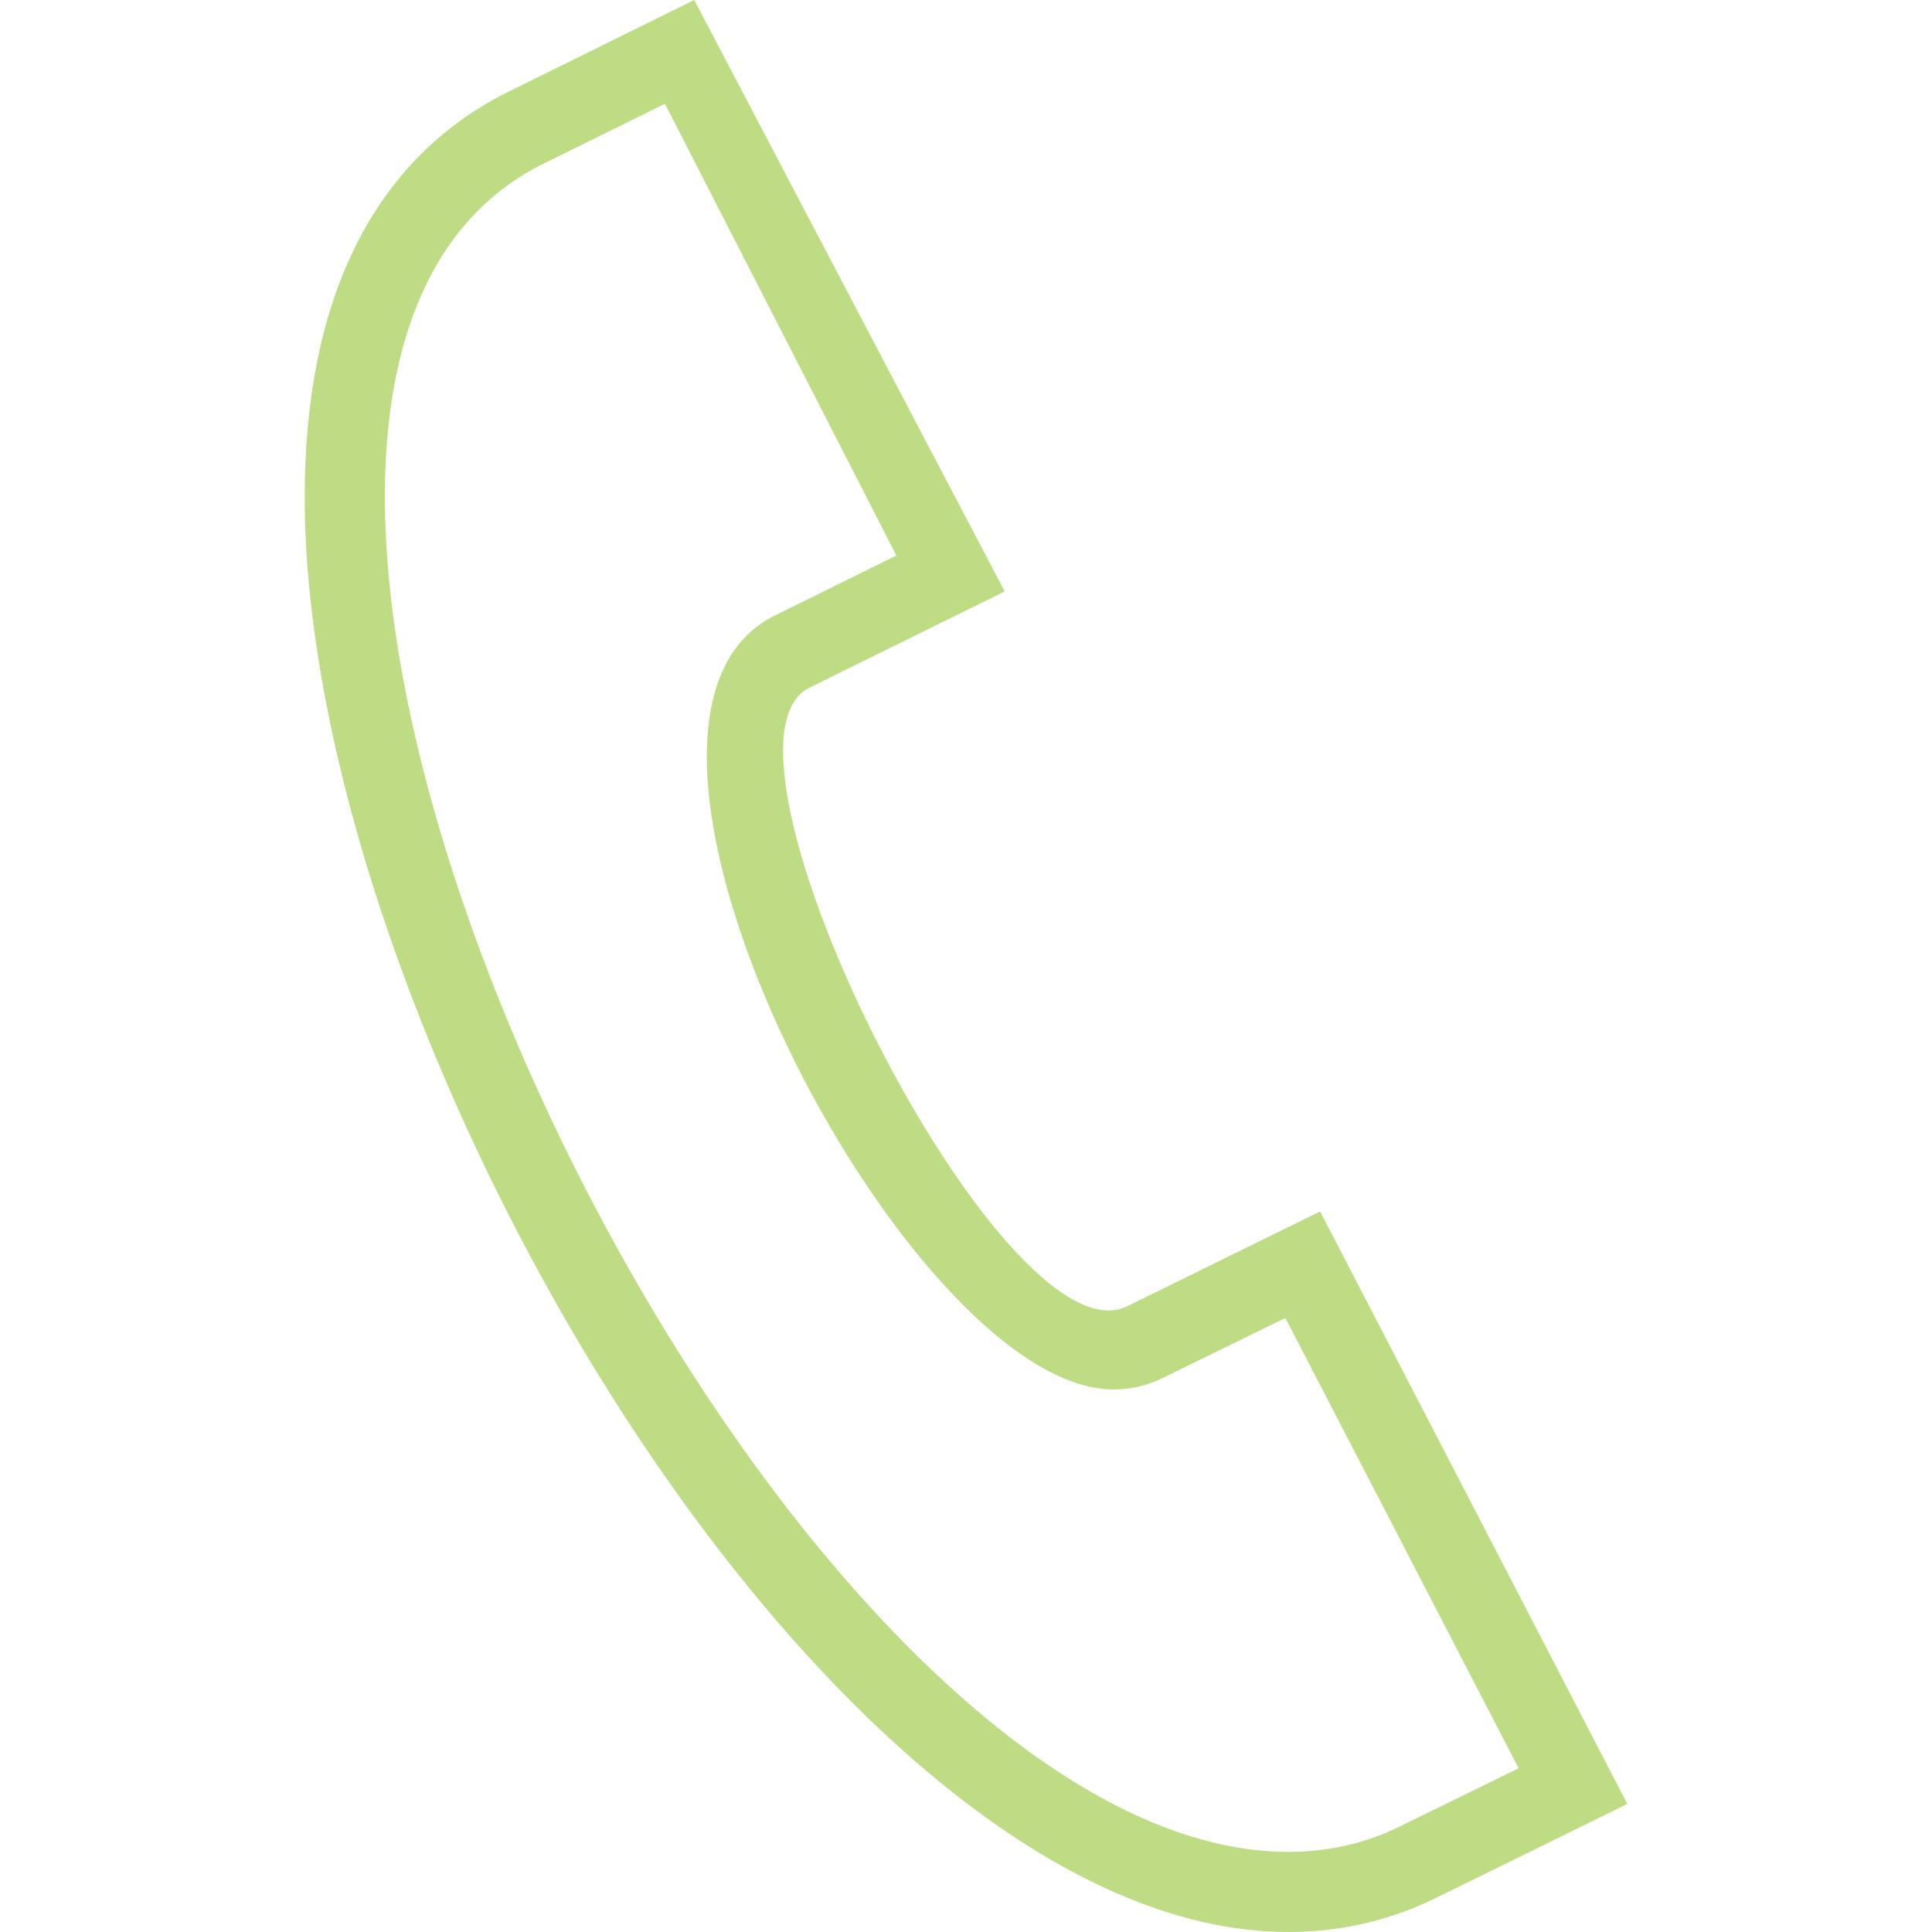 <svg width="100" height="100" viewBox="0 0 130 130" fill="none" xmlns="http://www.w3.org/2000/svg">
<g clip-path="url(#clip0_172_1773)">
<path fill-rule="evenodd" clip-rule="evenodd" d="M44.742 6.982L36.27 11.164C4.891 27.522 51.426 124.61 86.699 124.61C89.191 124.61 91.596 124.101 93.833 123.072L102.185 118.982L86.488 88.682L78.146 92.766C77.166 93.237 76.066 93.492 74.912 93.492C61.04 93.492 37.857 49.053 51.94 41.513L60.315 37.38L44.742 6.982ZM86.699 130C55.932 130 20.502 69.799 20.502 33.41C20.502 20.307 25.014 10.953 33.811 6.37L46.713 0L67.605 39.796L54.405 46.302C46.61 50.483 67.454 91.932 75.833 87.902L88.828 81.515L109.498 121.382C109.498 121.382 96.715 127.676 96.086 127.963C93.123 129.323 89.971 130 86.699 130Z" fill="#BEDC84"/>
</g>
<defs>
<clipPath id="clip0_172_1773">
<rect width="130" height="130" fill="white"/>
</clipPath>
</defs>
</svg>
